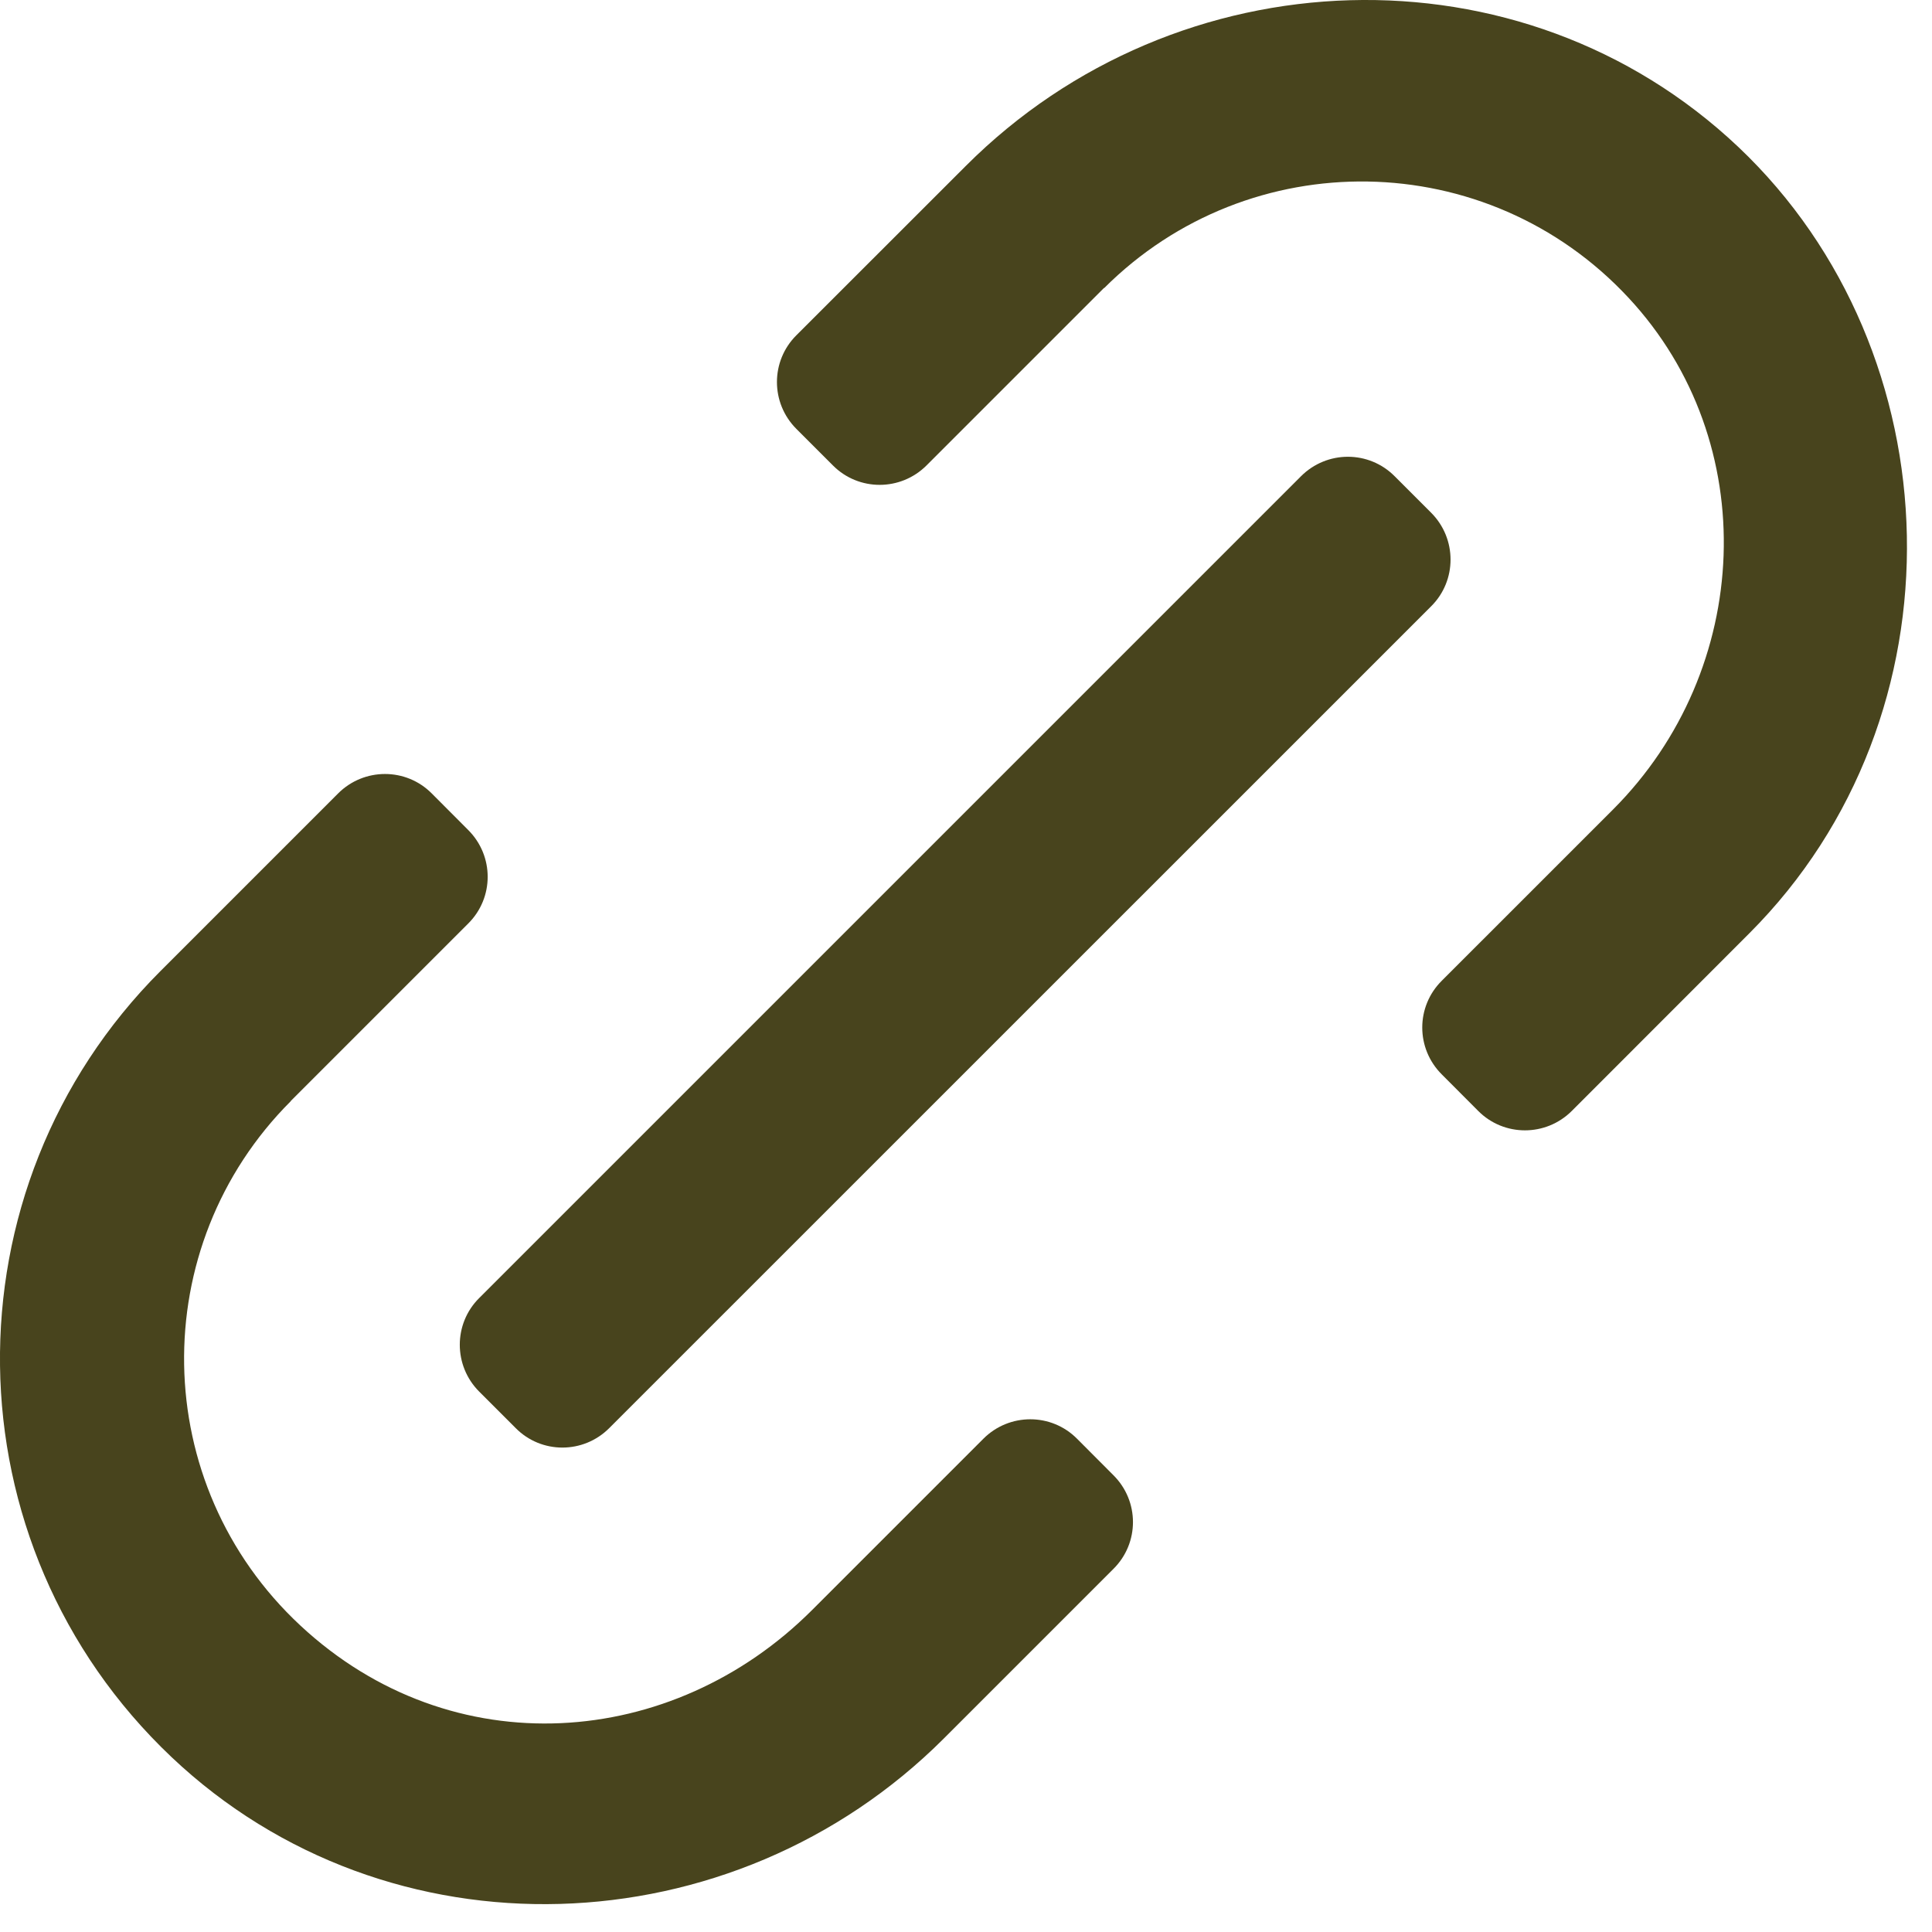 <svg width="19" height="19" viewBox="0 0 19 19" fill="none" xmlns="http://www.w3.org/2000/svg">
<path fill-rule="evenodd" clip-rule="evenodd" d="M2.86 10.829C1.43 12.258 1.461 14.596 2.954 15.986C4.447 17.376 6.613 17.207 7.986 15.834L9.671 14.149C9.926 13.894 10.339 13.894 10.592 14.149L10.95 14.508C11.206 14.763 11.206 15.175 10.95 15.429L9.284 17.095C7.207 19.173 3.821 19.299 1.687 17.28C-0.526 15.184 -0.562 11.69 1.579 9.549L3.325 7.803C3.58 7.548 3.993 7.548 4.246 7.803L4.604 8.162C4.86 8.417 4.86 8.829 4.604 9.083L2.858 10.829L2.86 10.829ZM10.858 2.831L9.112 4.577C8.857 4.832 8.444 4.832 8.191 4.577L7.832 4.218C7.577 3.963 7.577 3.551 7.832 3.297L9.499 1.631C11.576 -0.447 14.962 -0.573 17.096 1.446C19.229 3.466 19.345 7.036 17.204 9.178L15.458 10.925C15.203 11.18 14.79 11.18 14.537 10.925L14.179 10.566C13.923 10.311 13.923 9.899 14.179 9.645L15.863 7.961C17.237 6.587 17.338 4.349 16.015 2.928C14.626 1.435 12.287 1.405 10.858 2.834L10.858 2.831Z" fill="#48441D"/>
<path fill-rule="evenodd" clip-rule="evenodd" d="M4.713 13.686C4.458 13.431 4.458 13.018 4.713 12.765L12.794 4.684C13.05 4.428 13.462 4.428 13.716 4.684L14.074 5.042C14.329 5.297 14.329 5.71 14.074 5.963L5.992 14.044C5.737 14.3 5.324 14.3 5.071 14.044L4.713 13.686Z" fill="#48441D"/>
</svg>

